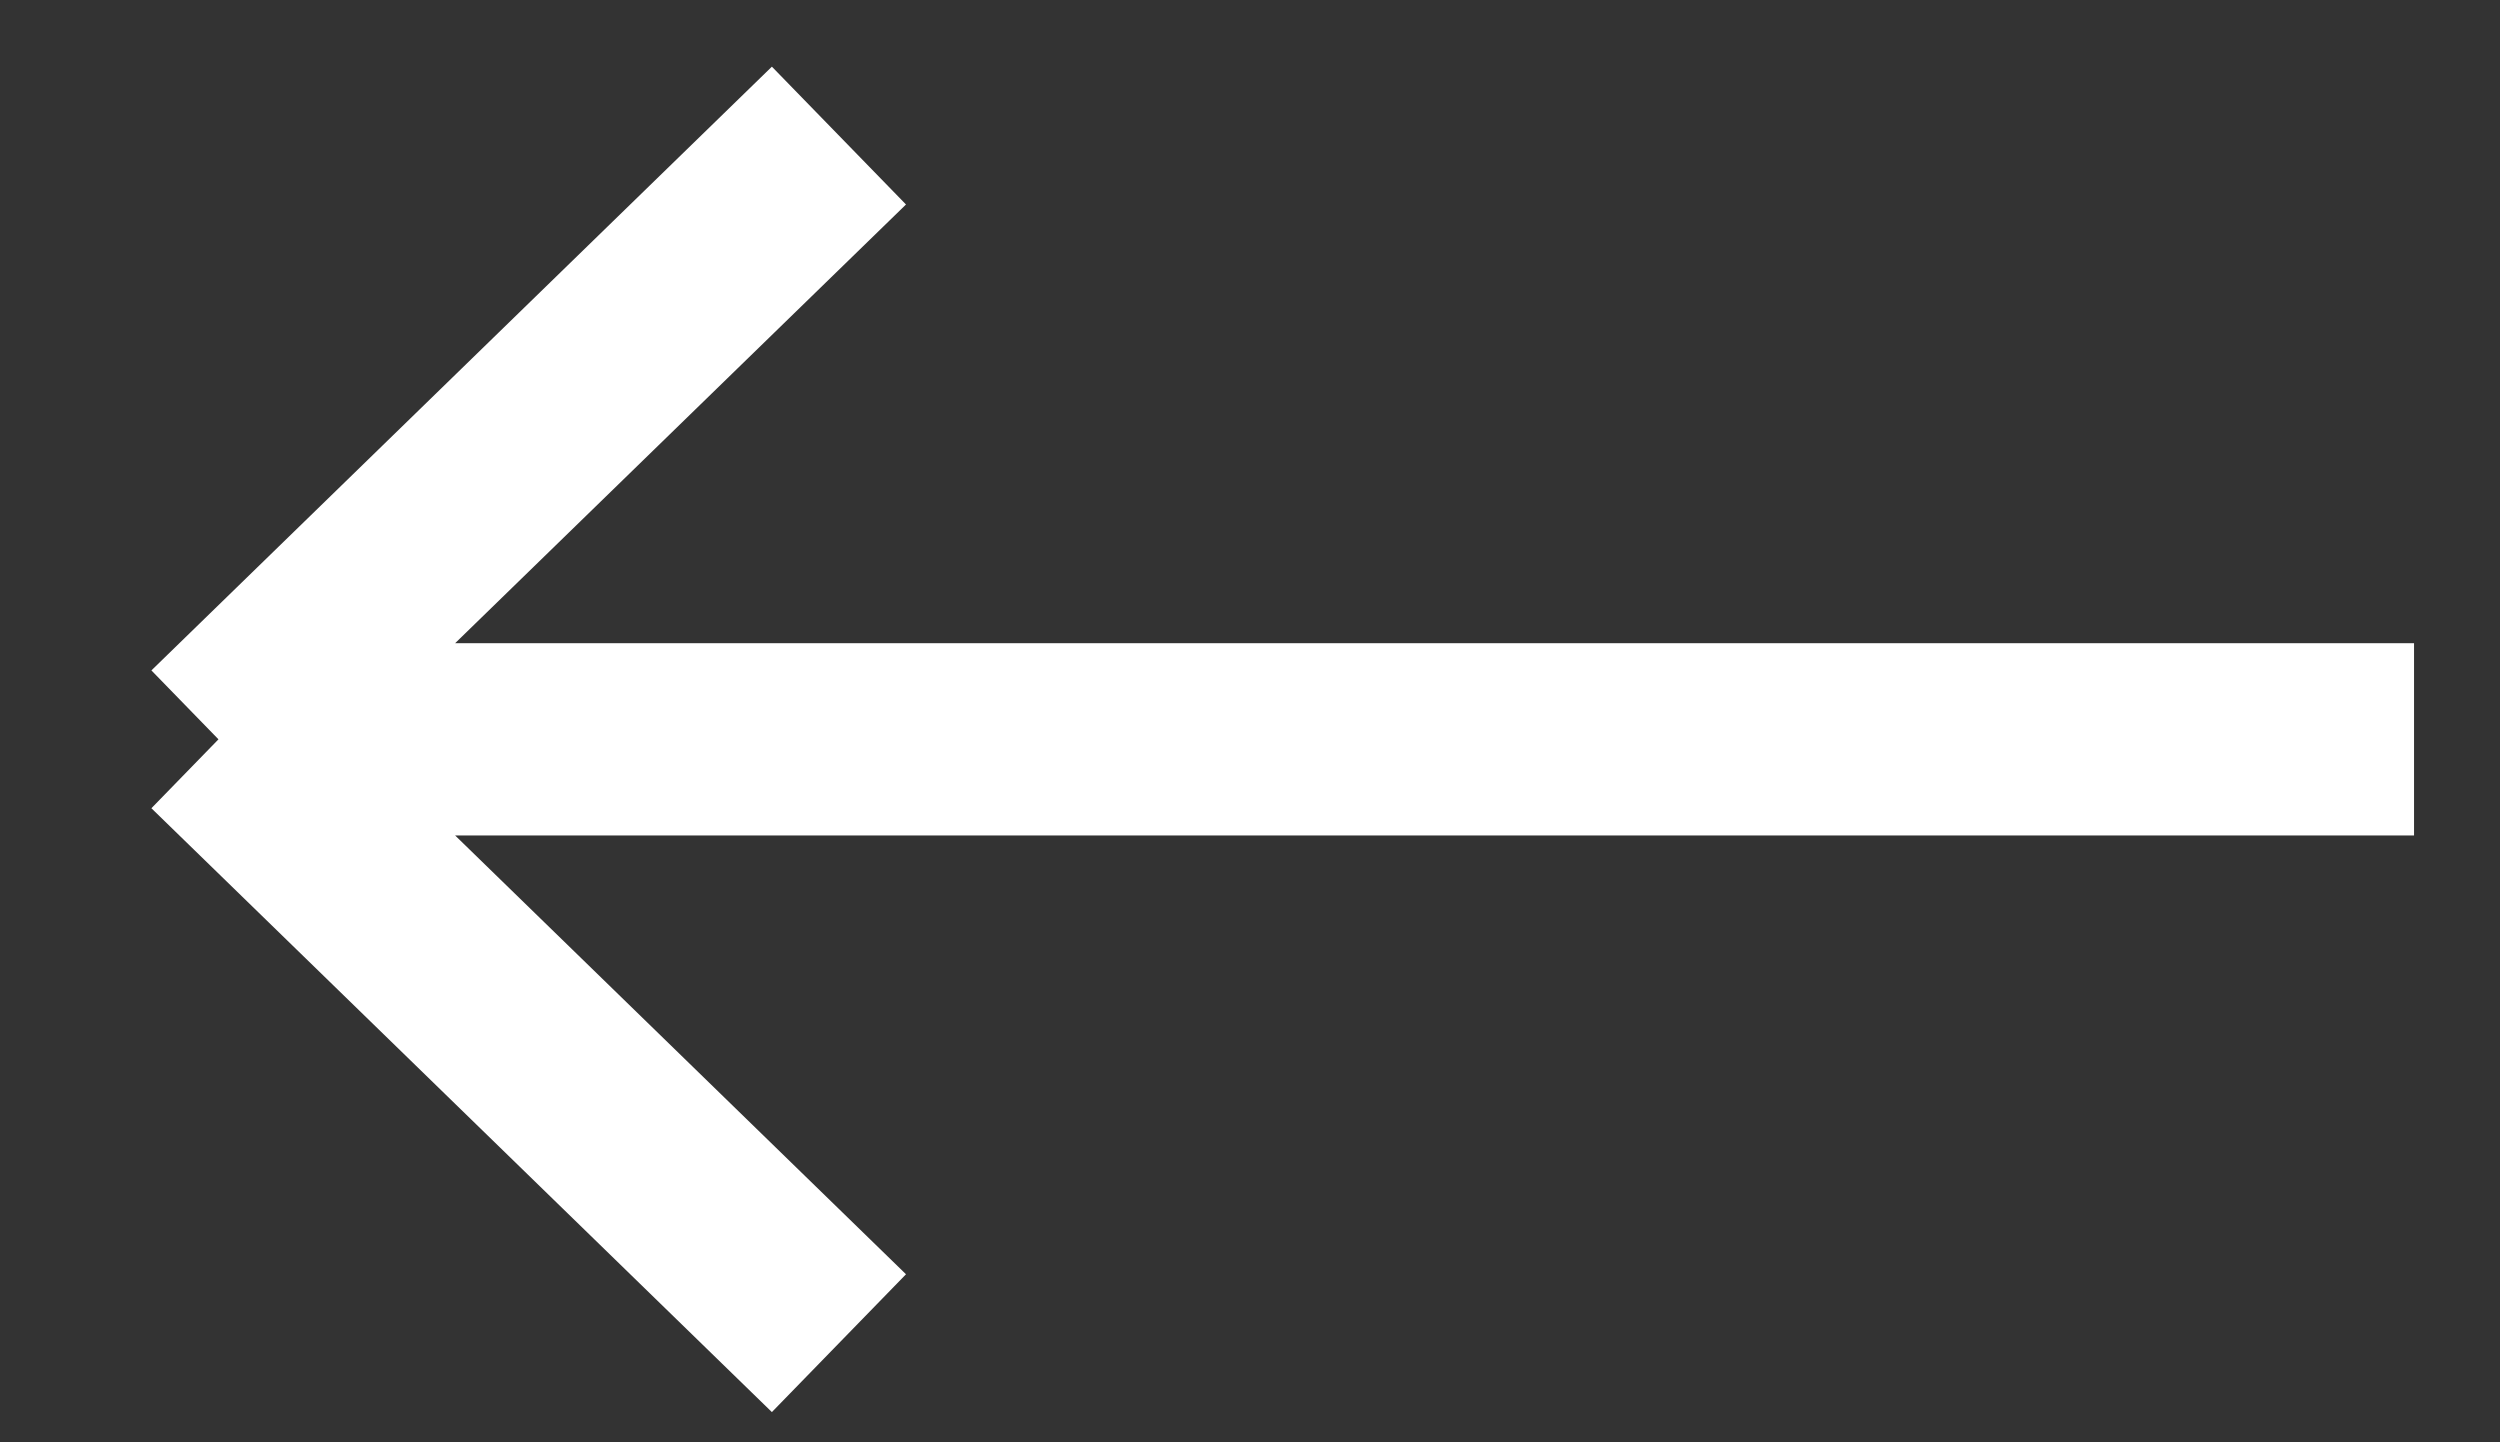 <svg width="26" height="15" viewBox="0 0 26 15" fill="none" xmlns="http://www.w3.org/2000/svg">
<rect x="0" y="0" width="26" height="15" fill="#333333" stroke="none"/>
<path d="M25.106 7.689L2.272 7.689M2.272 7.689L8.725 13.969M2.272 7.689L8.725 1.41" stroke="white" stroke-width="2"/>
</svg>

